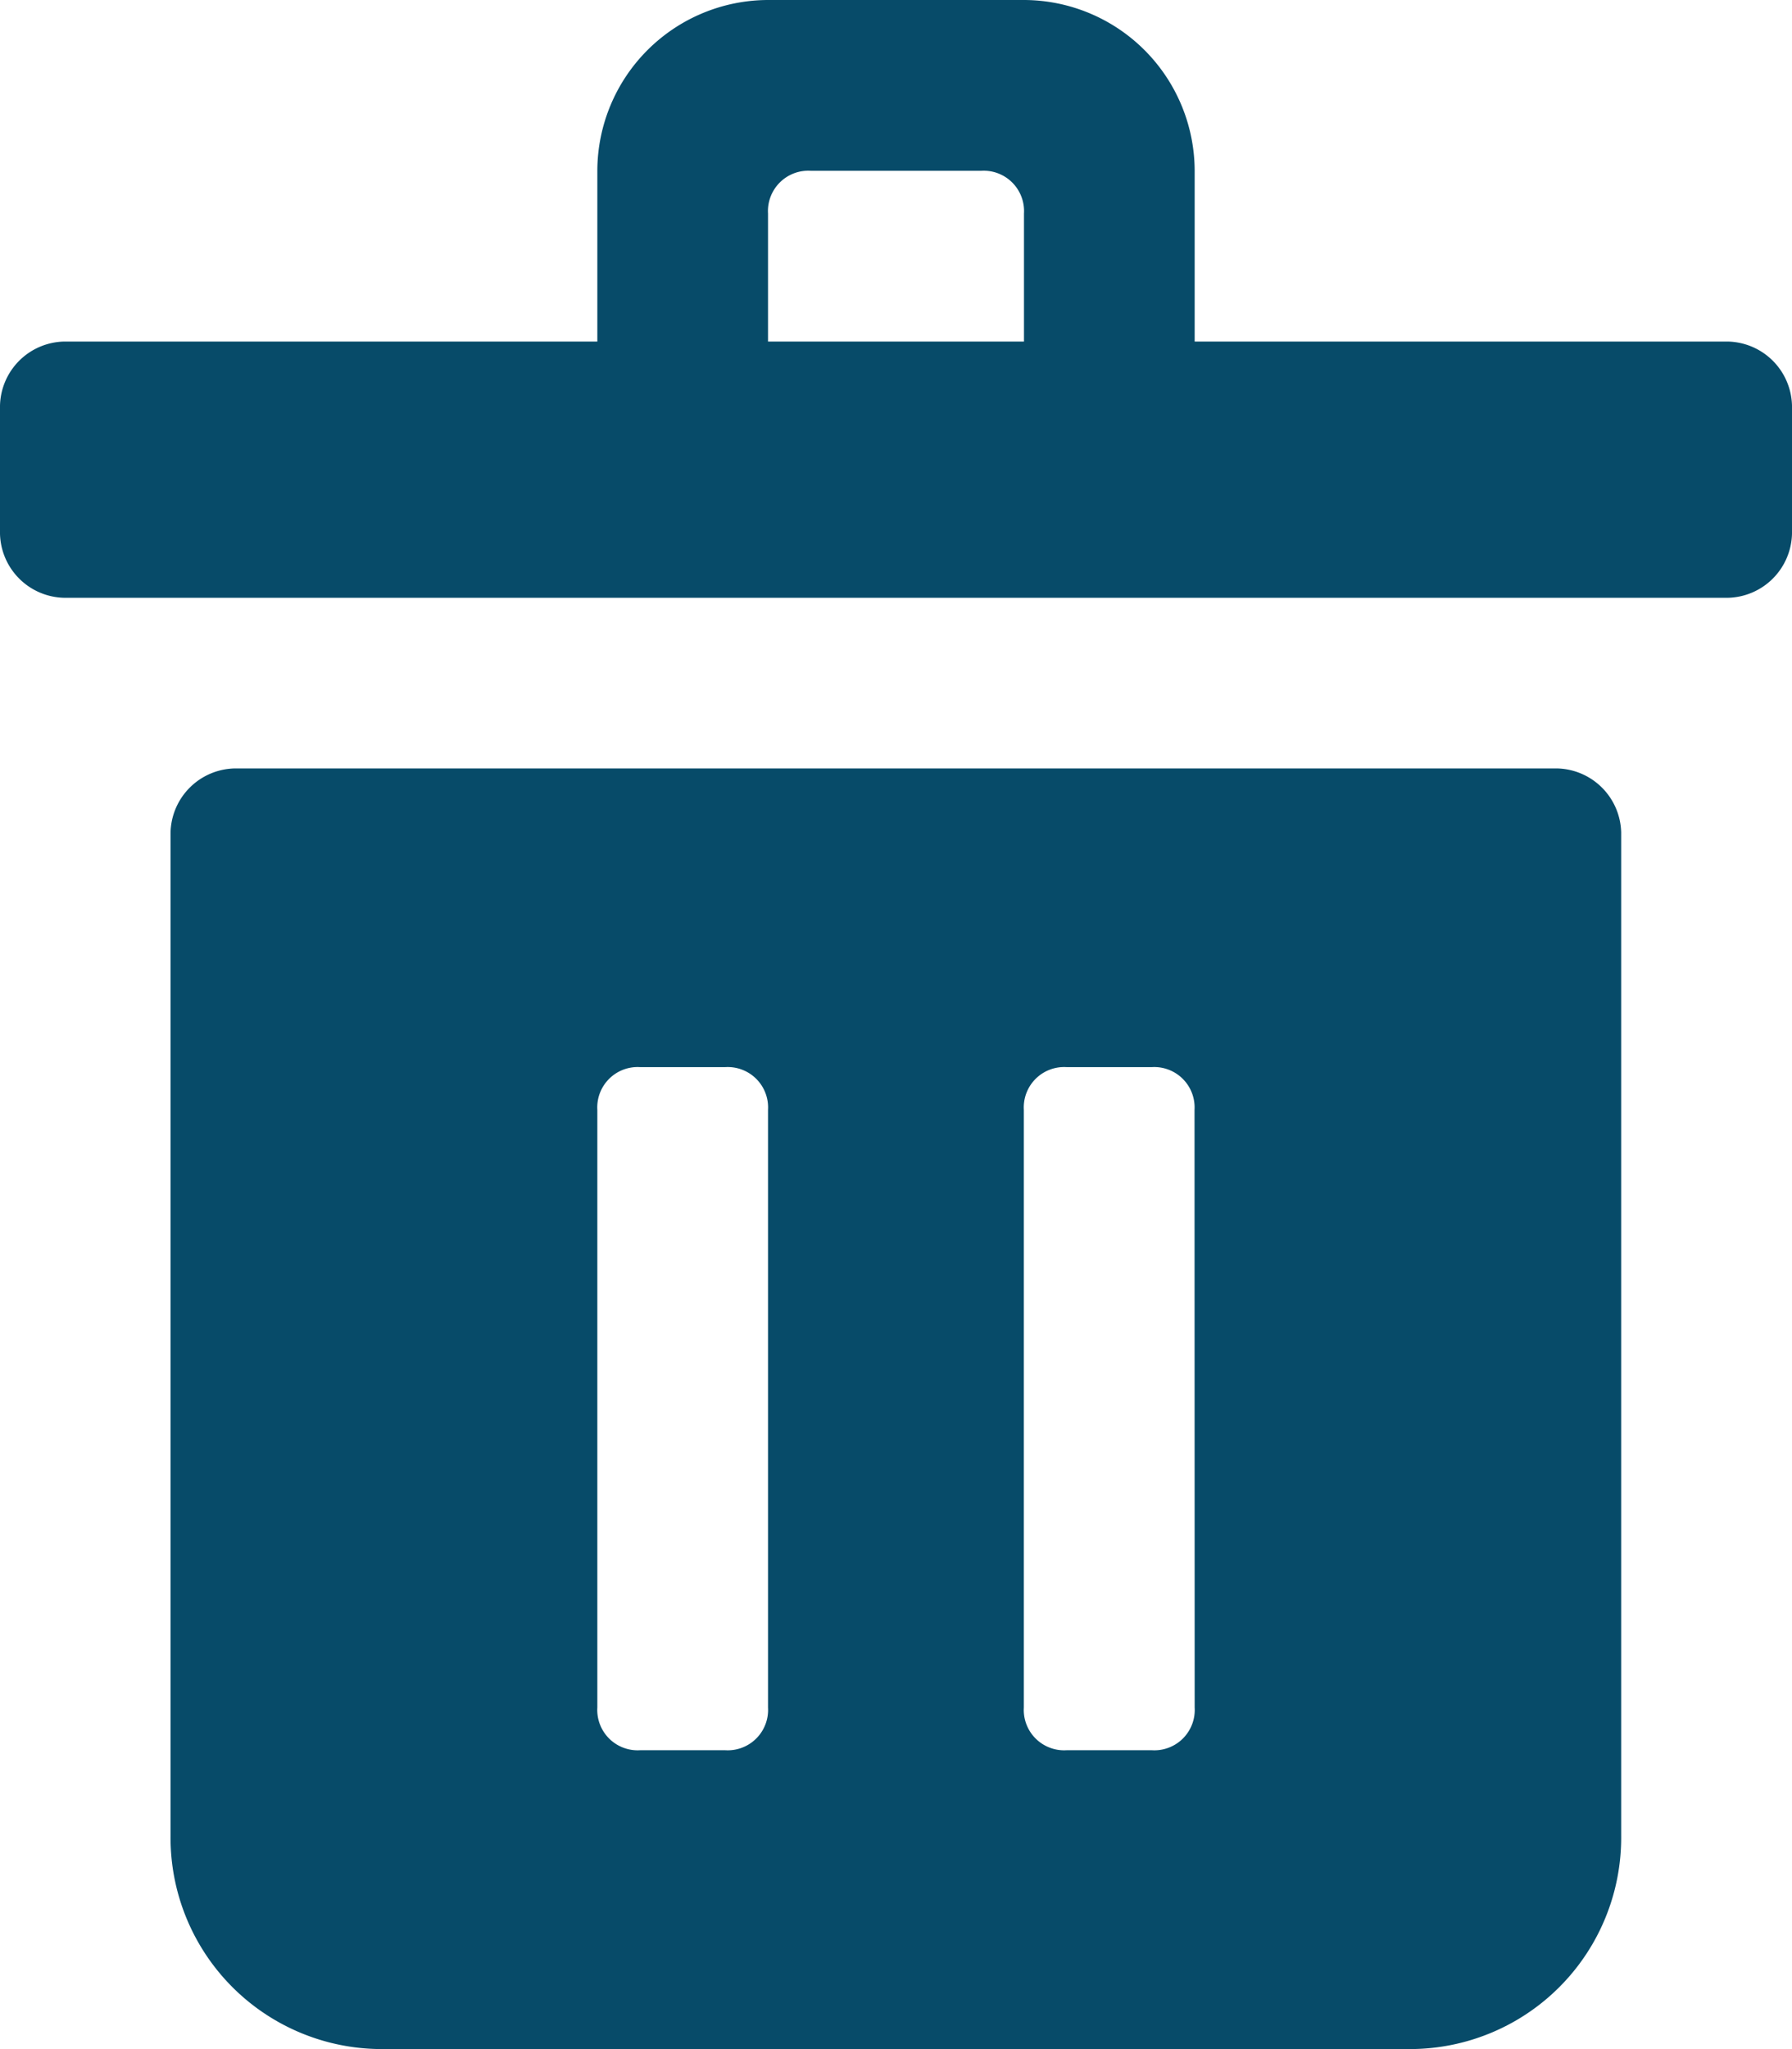 <svg xmlns="http://www.w3.org/2000/svg" viewBox="0 0 12.924 14.77">
  <defs>
    <style>
      .cls-1 {
        fill: #074b69;
      }
    </style>
  </defs>
  <g id="icons_utility_delete-copy" data-name="icons/utility/delete-copy" transform="translate(-0.846 -0.615)">
    <path id="Mask" class="cls-1" d="M13.308,3.077H9.462V1.846A1.234,1.234,0,0,0,8.231.615H6.385A1.234,1.234,0,0,0,5.154,1.846V3.077H1.308a.473.473,0,0,0-.462.462v.923a.473.473,0,0,0,.462.462h12a.473.473,0,0,0,.462-.462V3.538A.473.473,0,0,0,13.308,3.077ZM6.385,2.154a.291.291,0,0,1,.308-.308H7.923a.291.291,0,0,1,.308.308v.923H6.385Zm5.692,4H2.538a.473.473,0,0,0-.462.462v7.231a1.524,1.524,0,0,0,1.538,1.538H11a1.524,1.524,0,0,0,1.538-1.538V6.615A.473.473,0,0,0,12.077,6.154ZM6.385,12.923a.291.291,0,0,1-.308.308H5.462a.291.291,0,0,1-.308-.308V8.615a.291.291,0,0,1,.308-.308h.615a.291.291,0,0,1,.308.308Zm3.077,0a.291.291,0,0,1-.308.308H8.538a.291.291,0,0,1-.308-.308V8.615a.291.291,0,0,1,.308-.308h.615a.291.291,0,0,1,.308.308Z"/>
  </g>
</svg>
